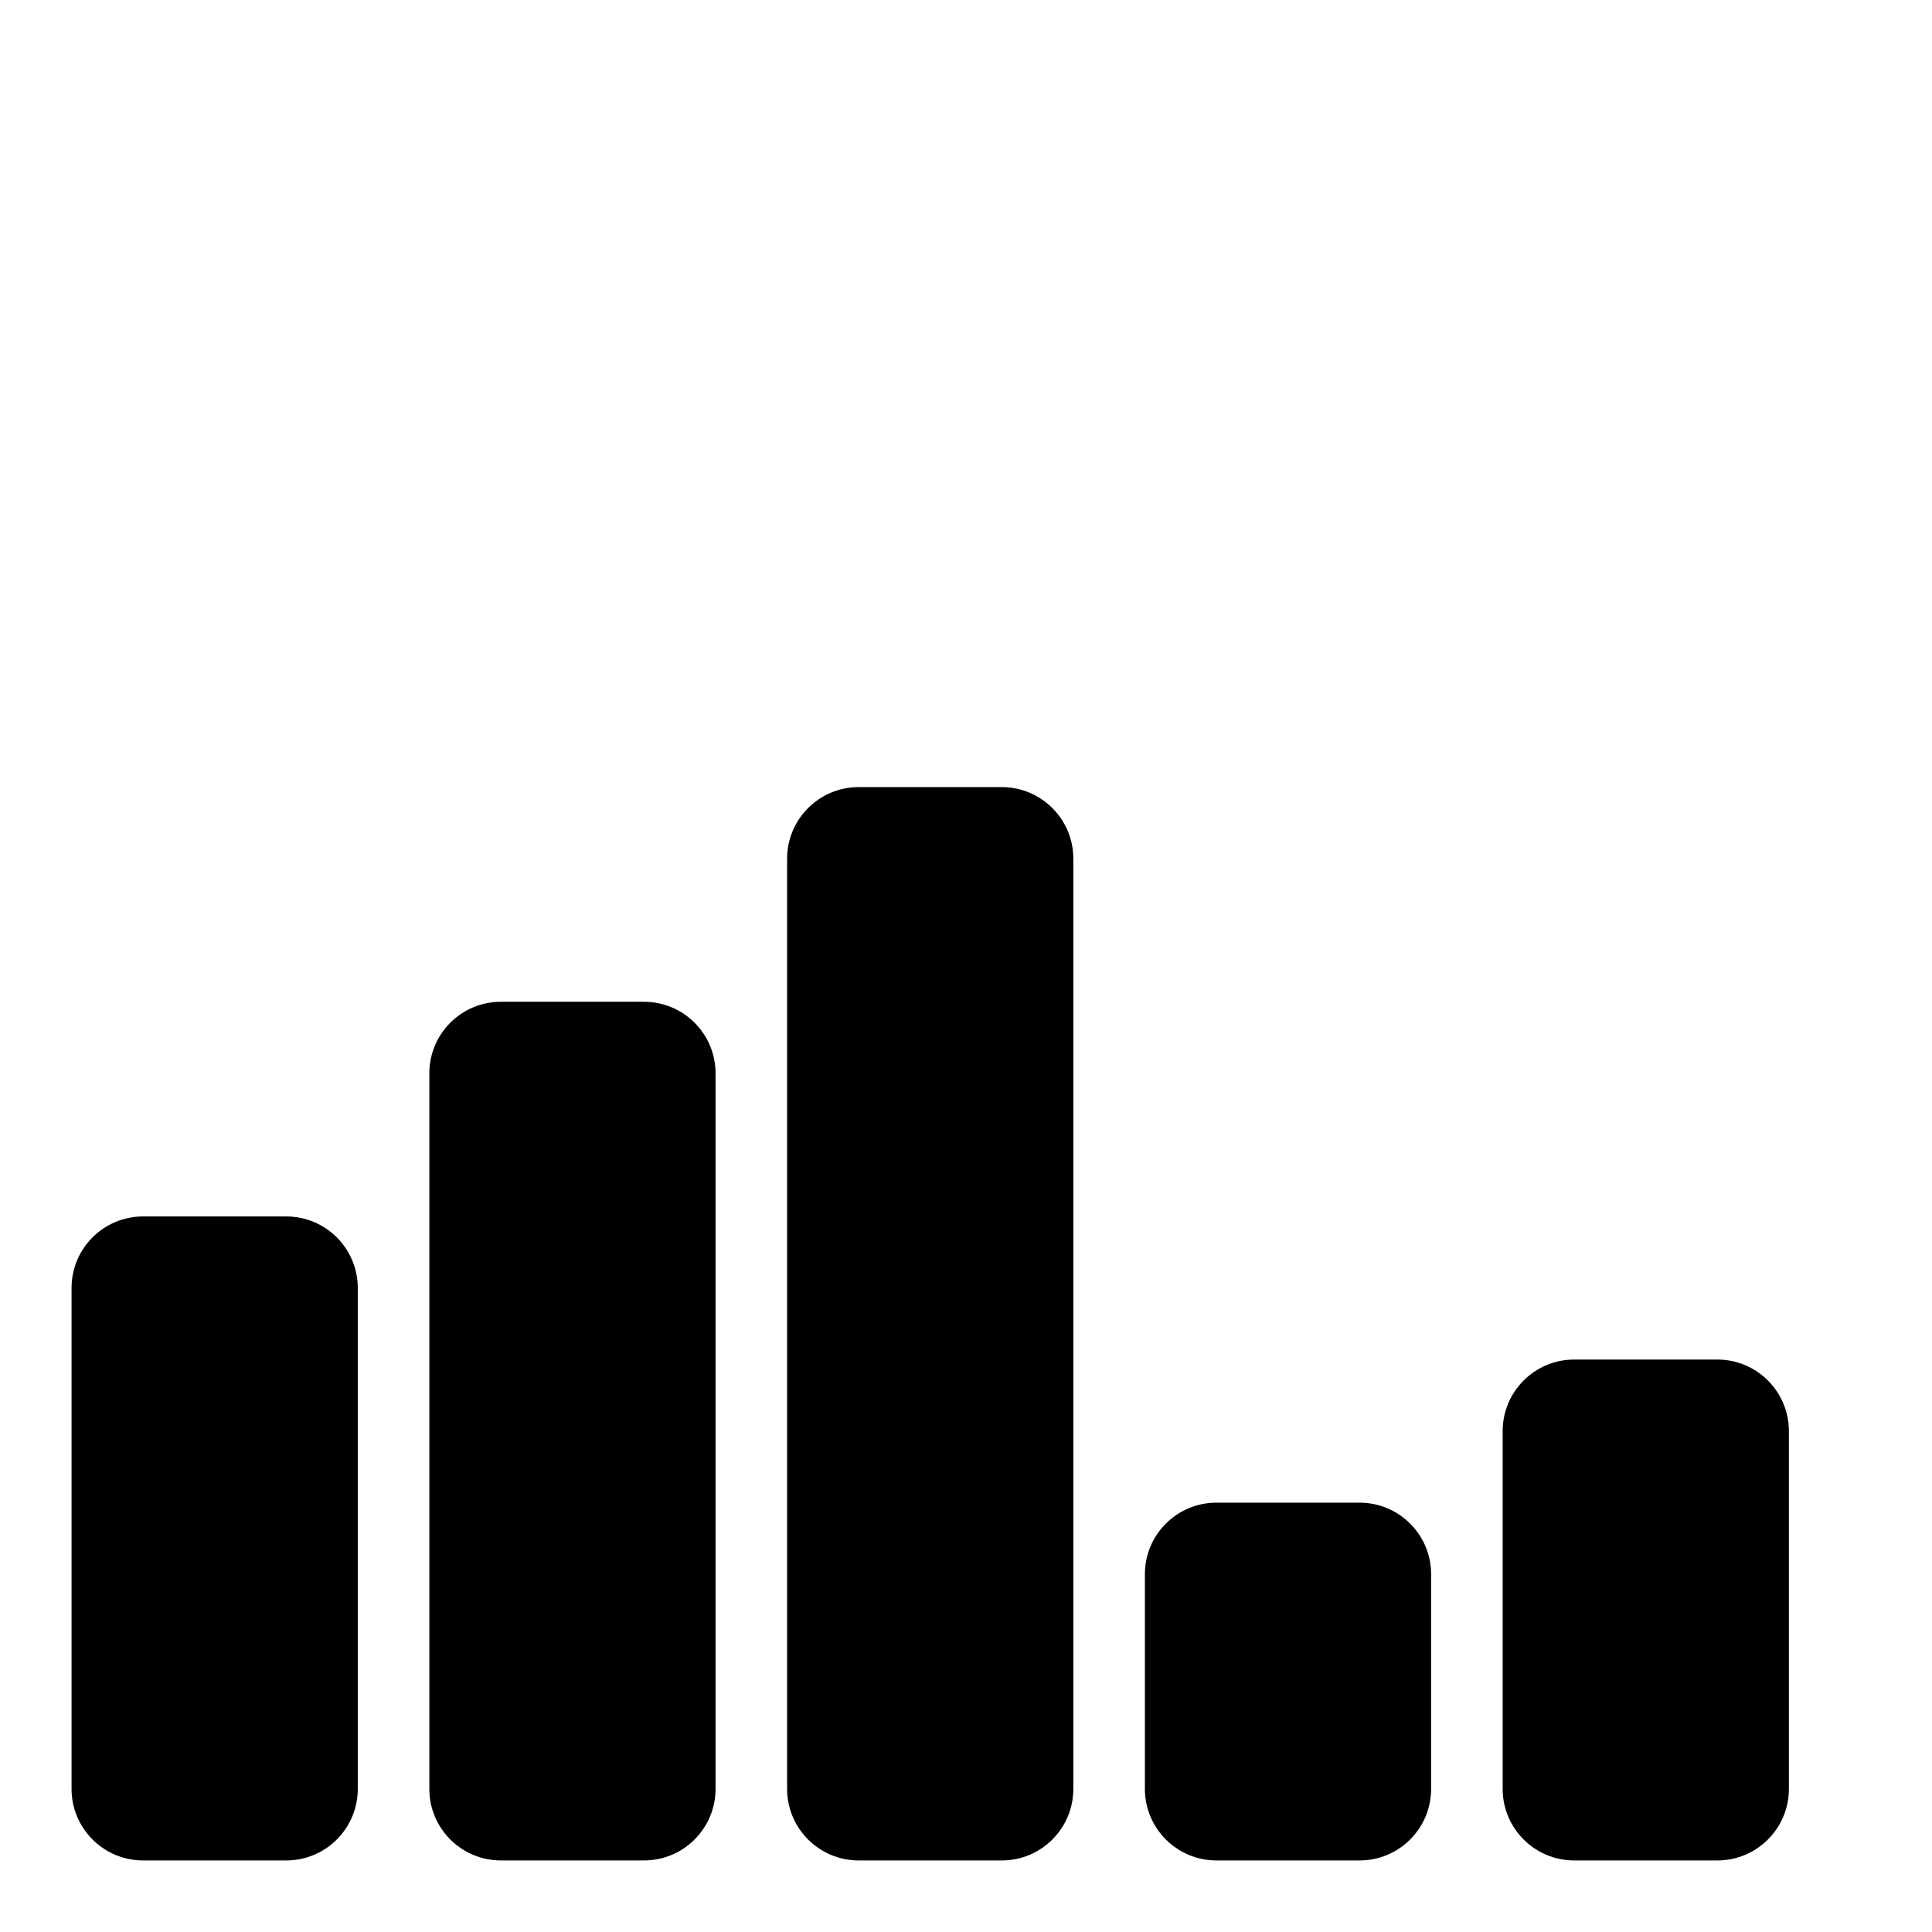 <?xml version="1.0" encoding="utf-8"?>
<svg viewBox="0 0 270 270" version="1.1" xmlns:xlink="http://www.w3.org/1999/xlink" xmlns="http://www.w3.org/2000/svg">
  <defs>
    <path d="M270 0L270 0L270 270L0 270L0 0L270 0Z" id="path_1" />
    <clipPath id="clip_1">
      <use xlink:href="#path_1" clip-rule="evenodd" fill-rule="evenodd" />
    </clipPath>
  </defs>
  <g id="verticalBars">
    <path d="M270 0L270 0L270 270L0 270L0 0L270 0Z" id="verticalBars" fill="transparent" stroke="none" />
    <path d="M40 170C45.524 170 50 174.476 50 180L50 250C50 255.524 45.524 260 40 260L20 260C14.476 260 10 255.524 10 250L10 180C10 174.476 14.476 170 20 170L40 170Z" id="Rectangle" stroke="none" clip-path="url(#clip_1)" />
    <path d="M90 140C95.524 140 100 144.476 100 150L100 250C100 255.524 95.524 260 90 260L70 260C64.476 260 60 255.524 60 250L60 150C60 144.476 64.476 140 70 140L90 140Z" id="Rectangle" stroke="none" clip-path="url(#clip_1)" />
    <path d="M140 110C145.524 110 150 114.476 150 120L150 250C150 255.524 145.524 260 140 260L120 260C114.476 260 110 255.524 110 250L110 120C110 114.476 114.476 110 120 110L140 110Z" id="Rectangle" stroke="none" clip-path="url(#clip_1)" />
    <path d="M190 210C195.524 210 200 214.476 200 220L200 250C200 255.524 195.524 260 190 260L170 260C164.476 260 160 255.524 160 250L160 220C160 214.476 164.476 210 170 210L190 210Z" id="Rectangle" stroke="none" clip-path="url(#clip_1)" />
    <path d="M240 190C245.524 190 250 194.476 250 200L250 250C250 255.524 245.524 260 240 260L220 260C214.476 260 210 255.524 210 250L210 200C210 194.476 214.476 190 220 190L240 190Z" id="Rectangle" stroke="none" clip-path="url(#clip_1)" />
  </g>
</svg>